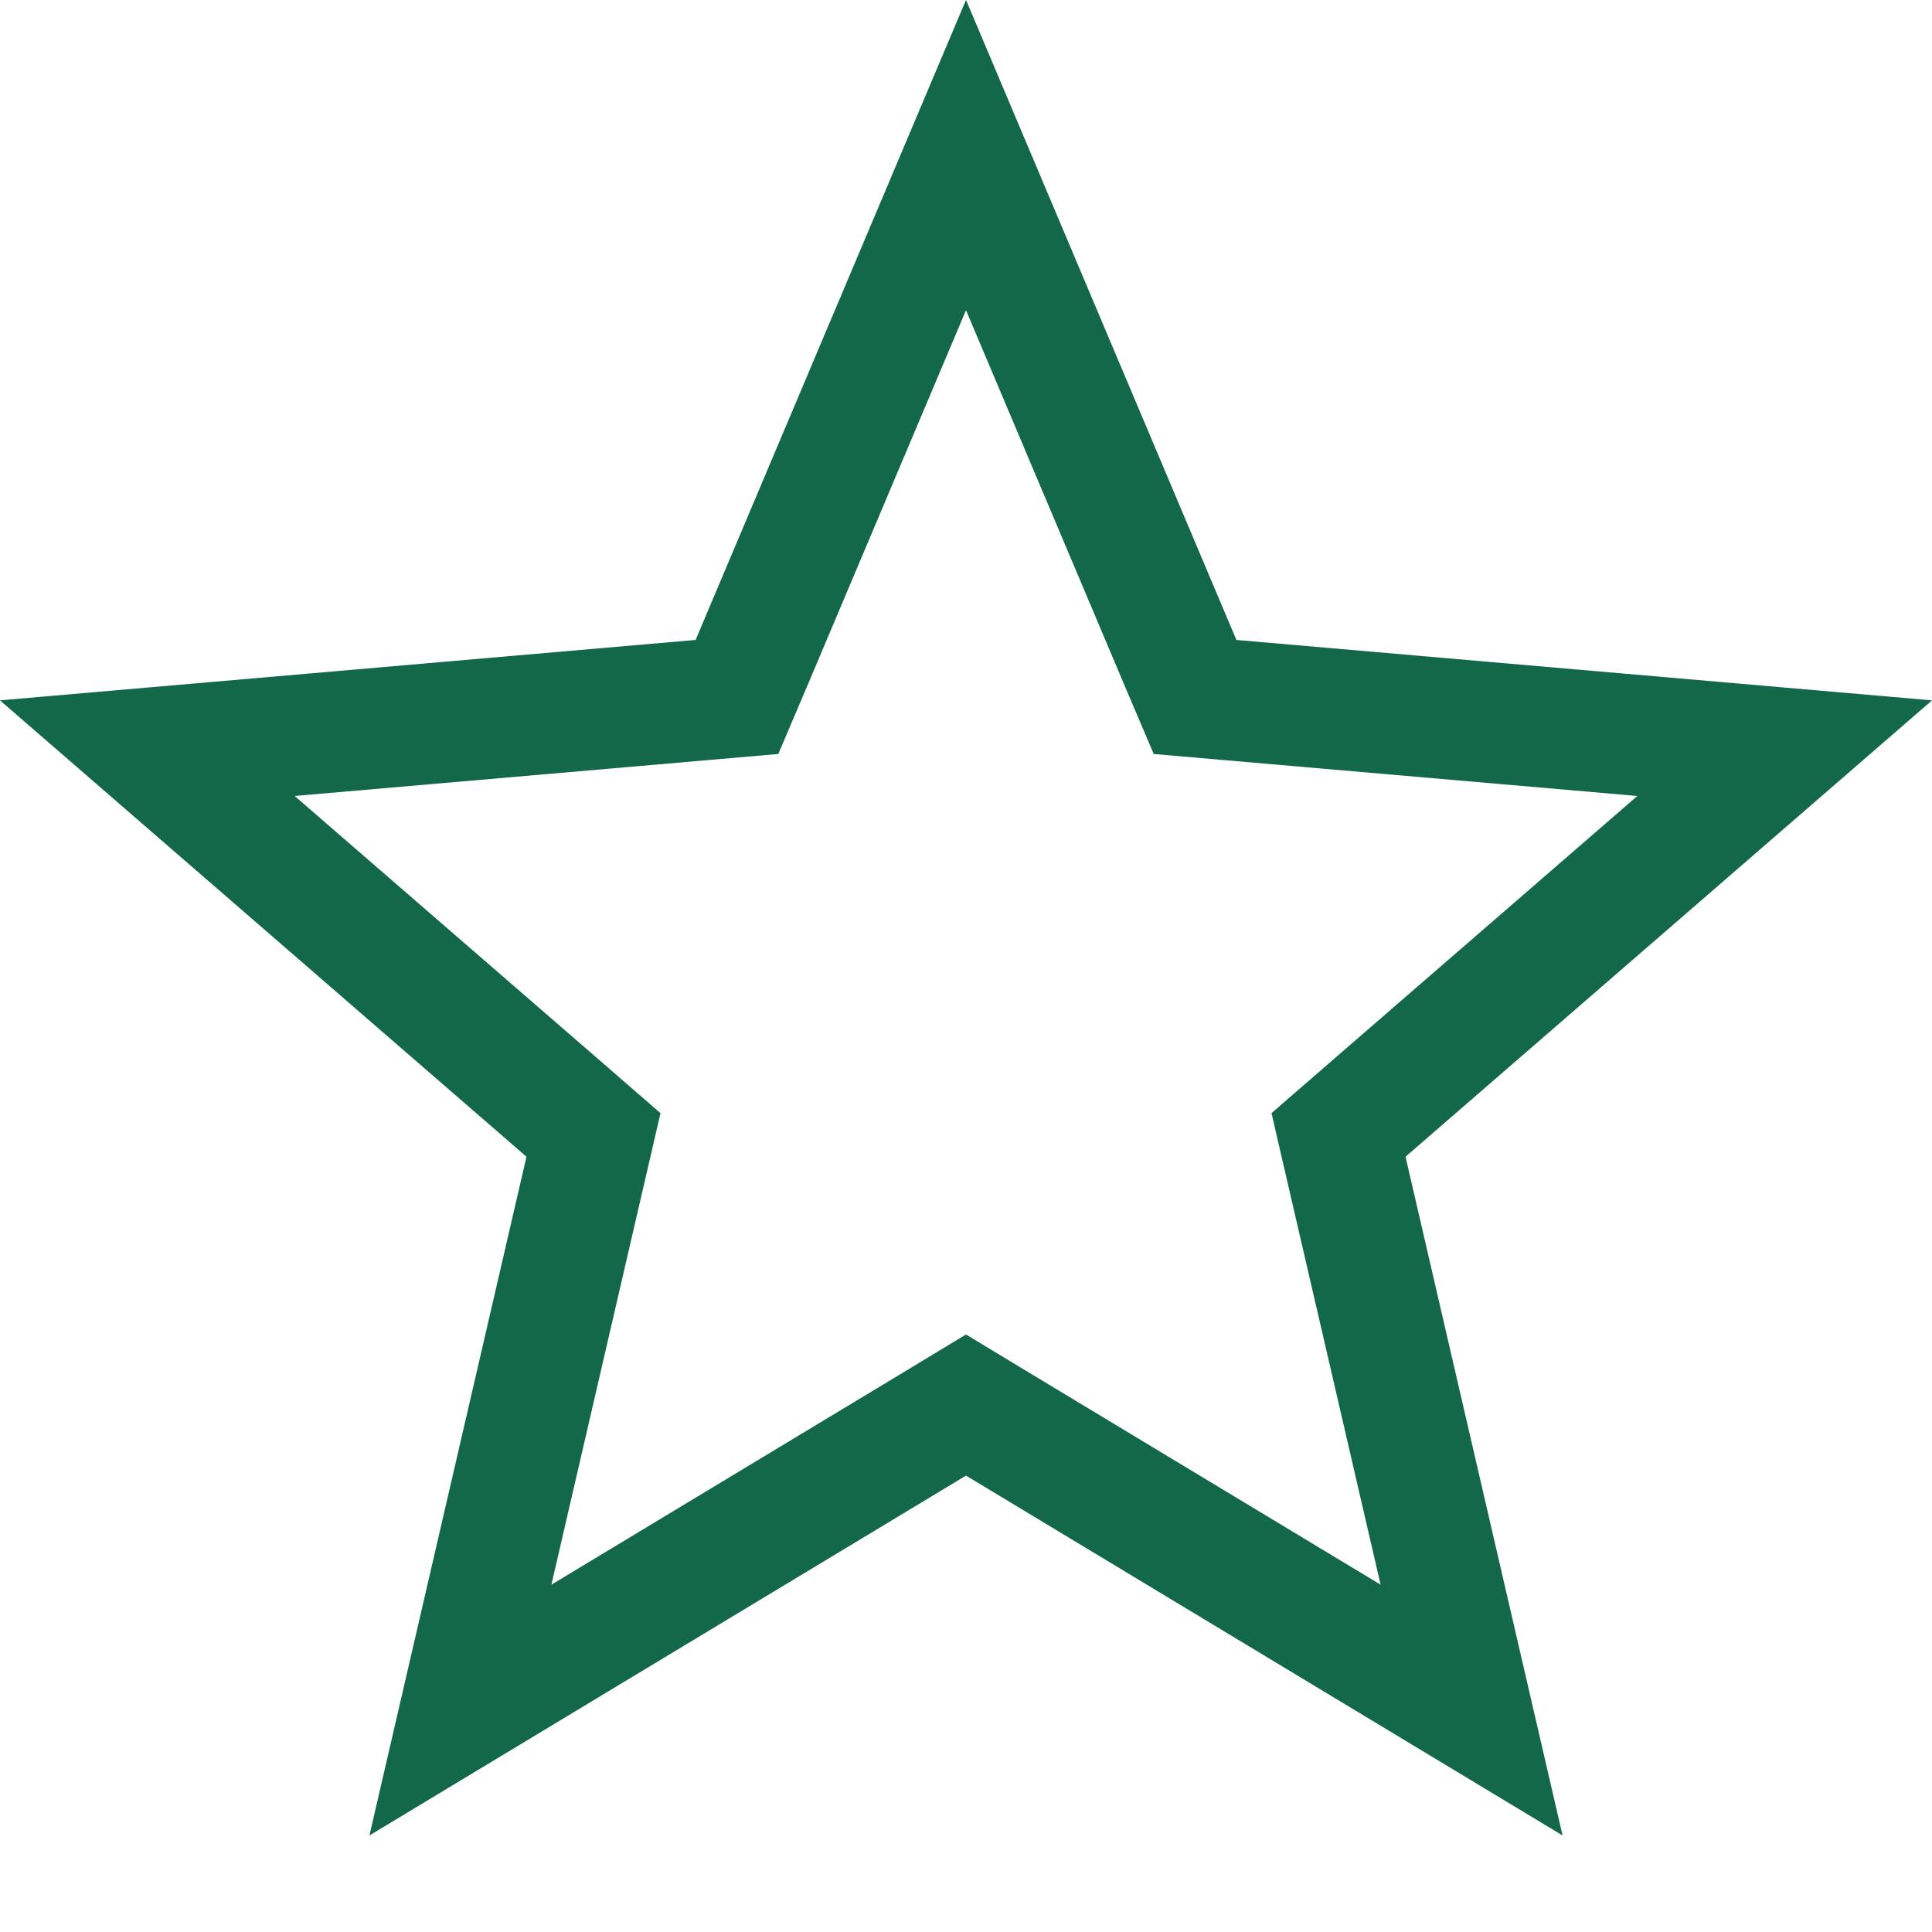 <svg width="16" height="16" viewBox="0 0 16 16" fill="none" xmlns="http://www.w3.org/2000/svg">
<path d="M3.813 14.162L4.847 9.693L4.915 9.399L4.688 9.202L1.22 6.196L5.803 5.798L6.103 5.772L6.221 5.495L8 1.284L9.779 5.495L9.897 5.772L10.197 5.798L14.78 6.196L11.312 9.202L11.085 9.399L11.153 9.693L12.187 14.162L8.258 11.792L8 11.636L7.742 11.792L3.813 14.162Z" stroke="#136849"/>
</svg>
